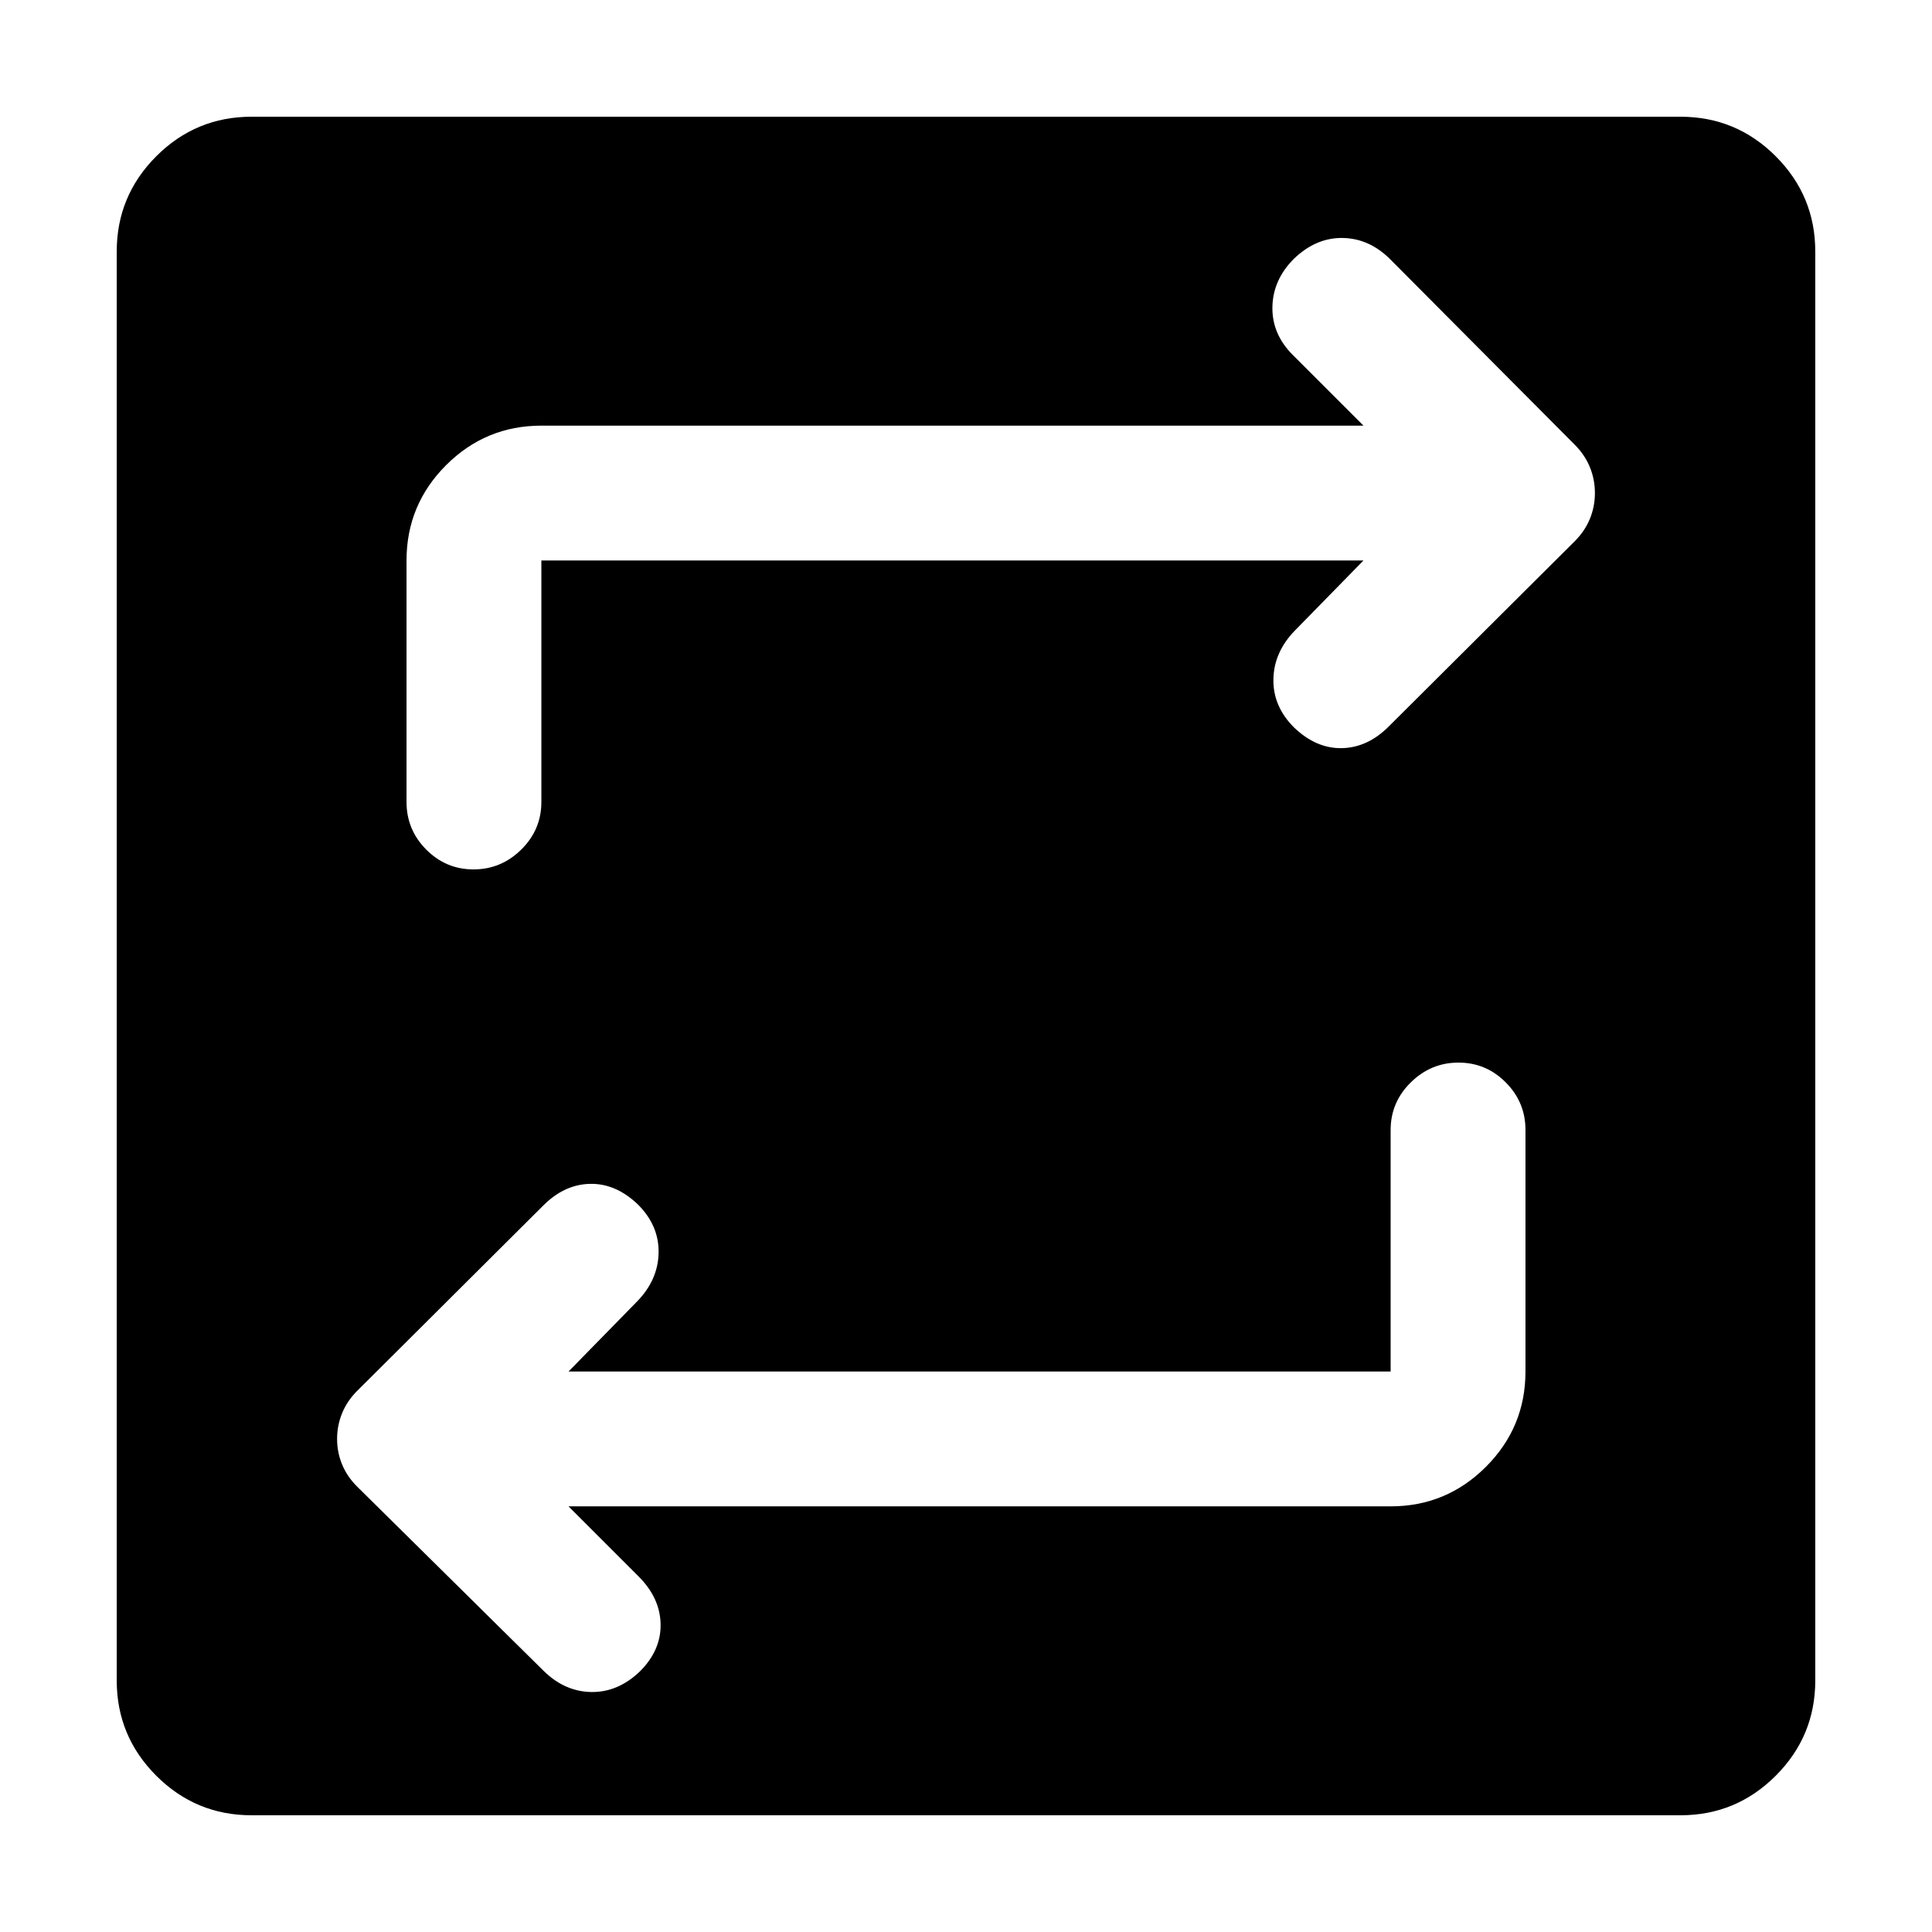 <svg xmlns="http://www.w3.org/2000/svg" height="20" viewBox="0 -960 960 960" width="20"><path d="M125-58q-27.7 0-47.35-19.65Q58-97.3 58-125v-710q0-27.7 19.65-47.35Q97.3-902 125-902h710q27.7 0 47.35 19.65Q902-862.7 902-835v710q0 27.7-19.65 47.35Q862.7-58 835-58H125Zm157.5-153.5H691q27.7 0 47.35-19.65Q758-250.8 758-278.5v-120q0-13.8-9.79-23.65-9.79-9.85-23.5-9.85T701-422.15q-10 9.85-10 23.65v120H282.5l34.04-34.78Q327-324 327.25-337.5q.25-13.5-10.27-24Q306-372 293.25-371.75t-23.2 10.66l-92.51 92.14q-4.98 4.95-7.51 11.06-2.53 6.12-2.53 12.89 0 6.72 2.53 12.78 2.53 6.07 7.51 10.98l92.51 91.41q10.45 10.33 23.7 10.58t24.23-10.25Q328.5-140 328.25-153t-10.97-23.72L282.5-211.5Zm395-470-34.04 34.78Q633-636 632.75-622.5q-.25 13.5 10.27 24Q654-588 666.75-588.25t23.2-10.66l92.51-92.14q4.98-4.95 7.51-11.06 2.53-6.12 2.53-12.89 0-6.77-2.51-12.89-2.51-6.11-7.44-11.06l-91.69-92.14q-10.36-10.41-23.61-10.66t-24.23 10.25q-10.52 10.5-10.77 24.05-.25 13.54 10.25 23.95l35 35H269q-27.7 0-47.35 19.65Q202-709.2 202-681.5v120q0 13.8 9.79 23.65 9.79 9.85 23.5 9.85t23.71-9.85q10-9.85 10-23.65v-120h408.5Z"/></svg>